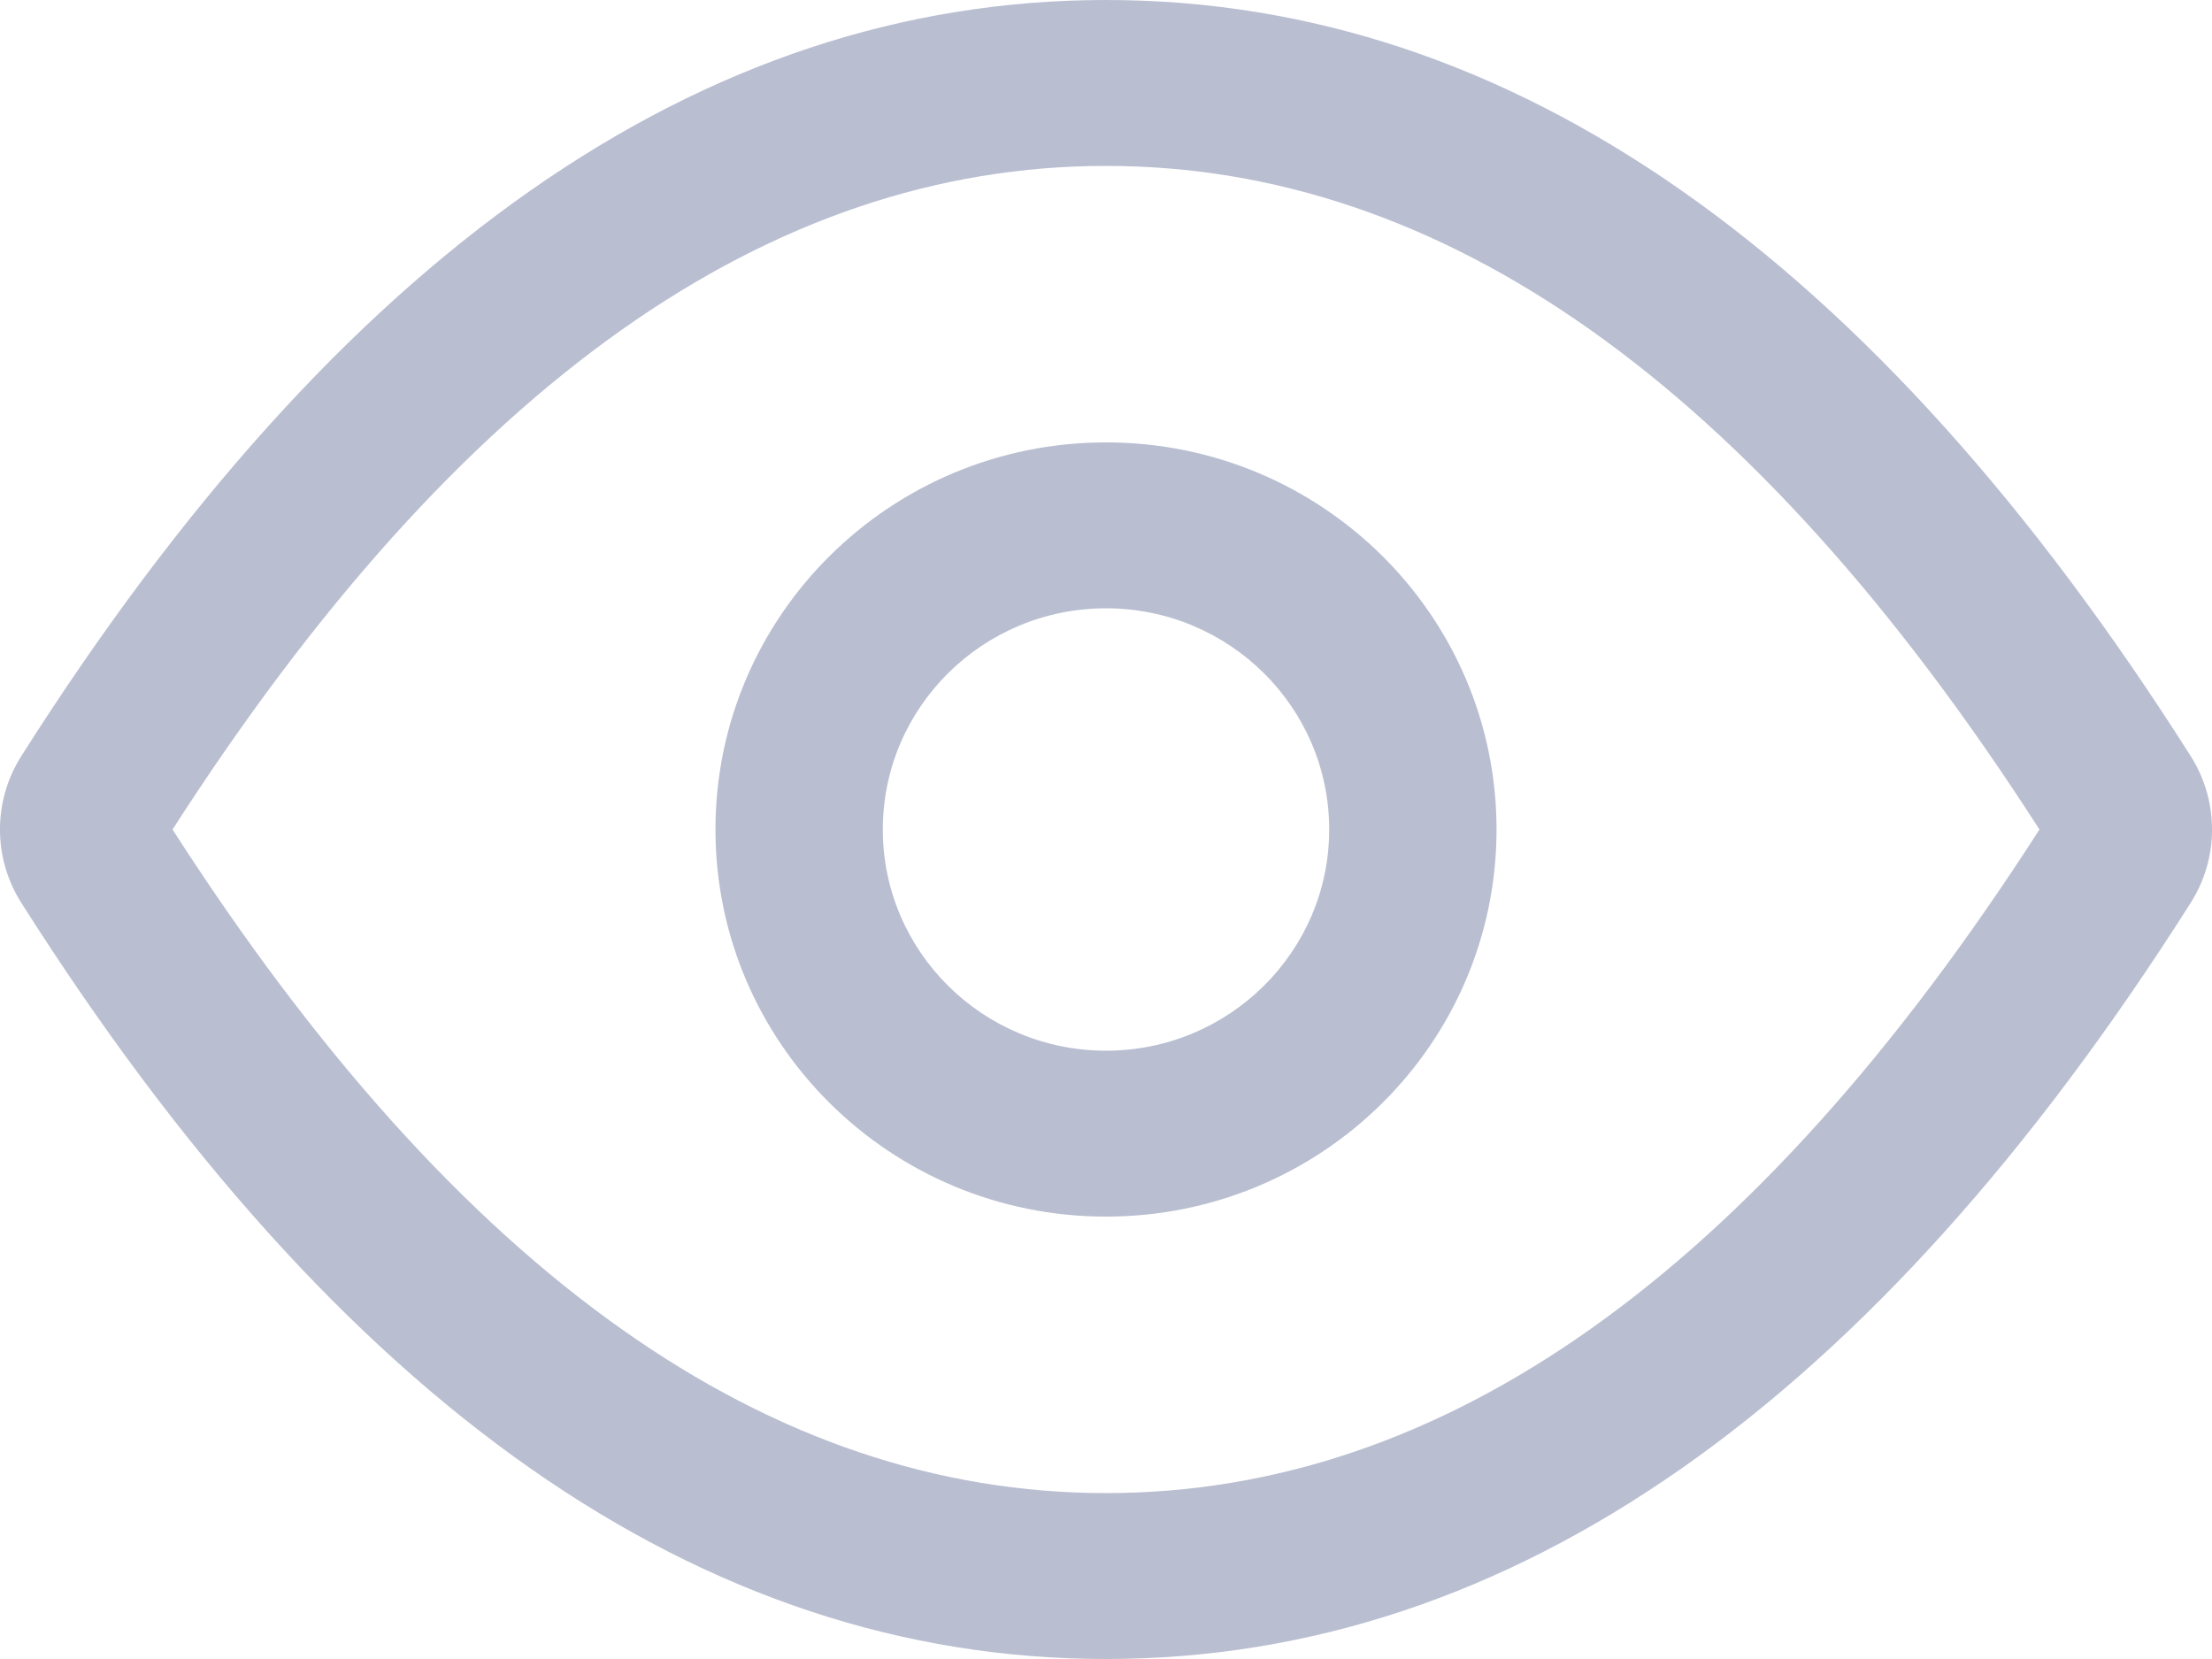 <?xml version="1.0" encoding="UTF-8"?>
<svg width="20px" height="15px" viewBox="0 0 20 15" version="1.1" xmlns="http://www.w3.org/2000/svg" xmlns:xlink="http://www.w3.org/1999/xlink">
    <title>眼睛</title>
    <g id="登录" stroke="none" stroke-width="1" fill="none" fill-rule="evenodd">
        <g id="-" transform="translate(-1919, -289)" fill="#B9BED1" fill-rule="nonzero">
            <g id="眼睛" transform="translate(1919, 289)">
                <path d="M10,15 C6.333,15 3.062,12.686 0.194,8.165 L0.194,8.165 C-0.065,7.759 -0.065,7.241 0.194,6.834 C3.062,2.314 6.333,0 10,0 C13.667,0 16.938,2.314 19.806,6.834 L19.806,6.834 C20.065,7.241 20.065,7.759 19.806,8.165 C16.938,12.686 13.667,15 10,15 L10,15 Z M10,1.5 C6.965,1.5 4.153,3.465 1.56,7.5 C4.153,11.535 6.965,13.5 10,13.5 C13.035,13.5 15.847,11.535 18.44,7.5 C15.847,3.465 13.035,1.5 10,1.5 Z M10,11 C8.05,11 6.469,9.433 6.469,7.5 C6.469,5.567 8.05,4 10,4 C11.95,4 13.531,5.567 13.531,7.5 C13.531,9.433 11.95,11 10,11 Z M10,9.5 C11.114,9.5 12.018,8.604 12.018,7.5 C12.018,6.395 11.114,5.5 10,5.5 C8.886,5.5 7.982,6.395 7.982,7.5 C7.982,8.604 8.886,9.5 10,9.5 Z" id="形状"></path>
            </g>
        </g>
    </g>
</svg>